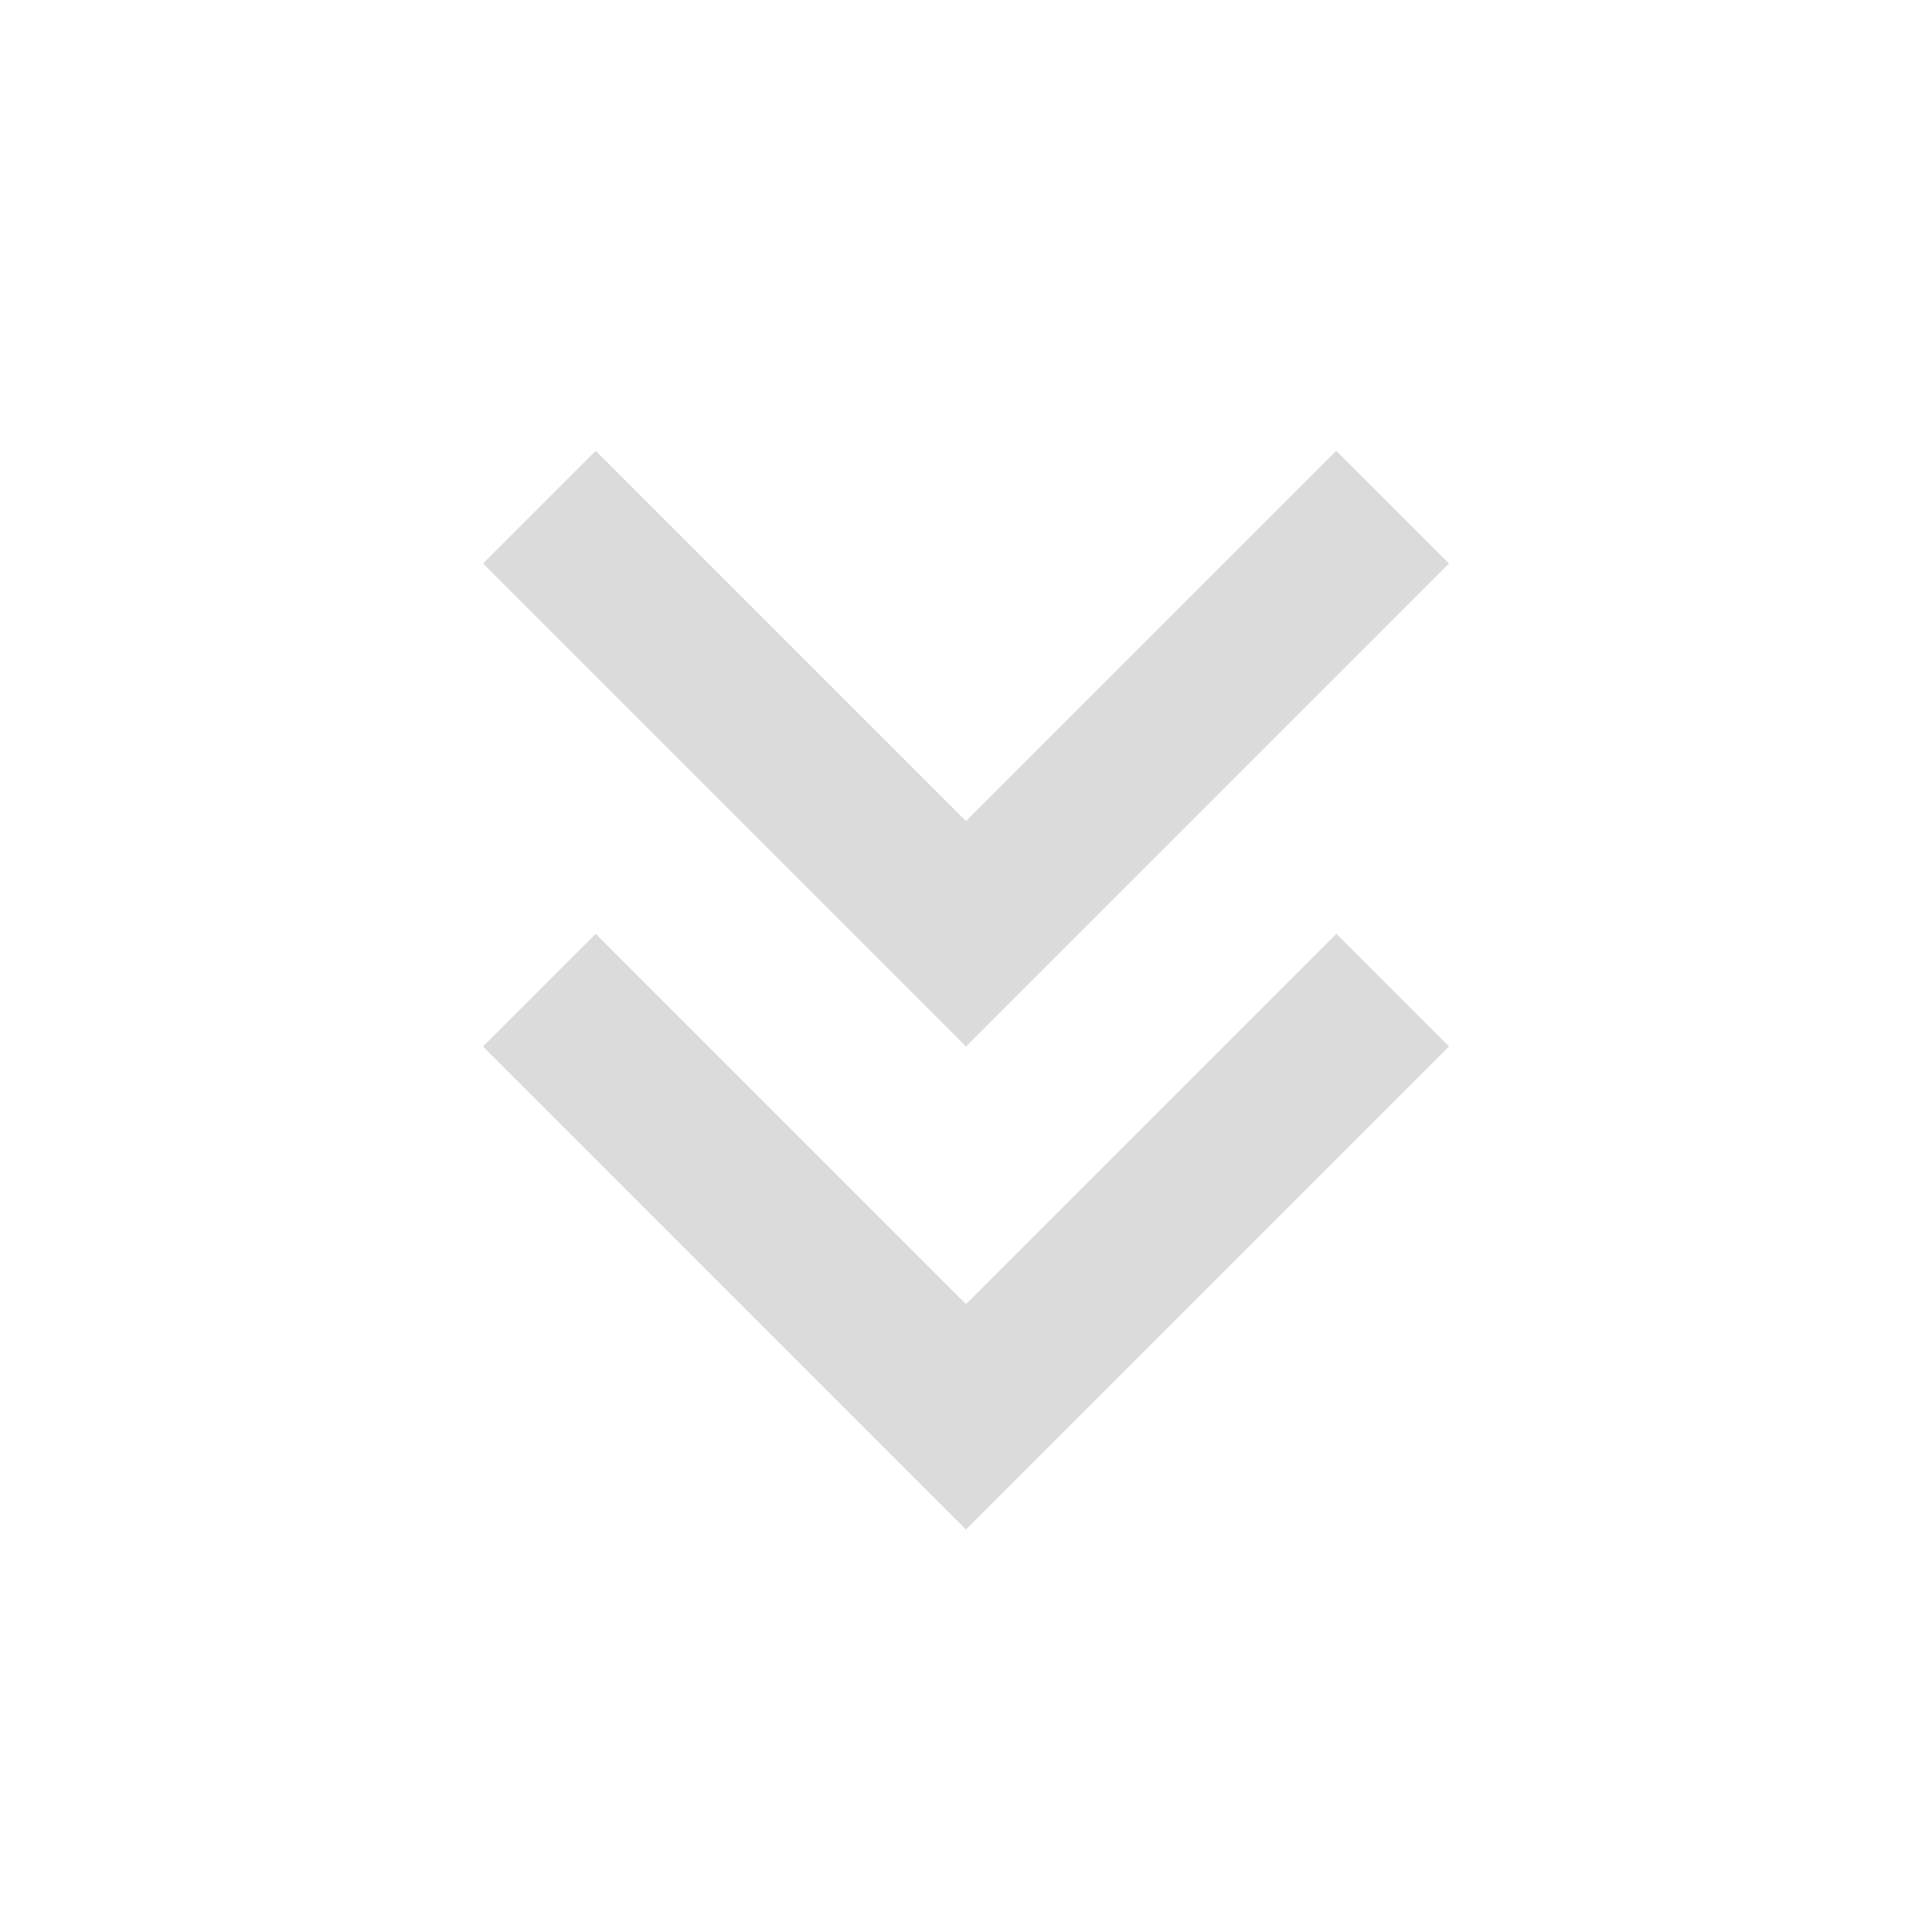 <?xml version="1.0" encoding="utf-8"?>
<!-- Generator: Adobe Illustrator 22.0.0, SVG Export Plug-In . SVG Version: 6.00 Build 0)  -->
<svg version="1.1" id="Layer_1" xmlns="http://www.w3.org/2000/svg" xmlns:xlink="http://www.w3.org/1999/xlink" x="0px" y="0px"
	 viewBox="0 0 24 24" style="enable-background:new 0 0 24 24;" xml:space="preserve">
<style type="text/css">
	.st0{fill:#DBDBDB;}
</style>
<path class="st0" d="M16.6,5.6L18,7l-6,6L6,7l1.4-1.4l4.6,4.6L16.6,5.6 M16.6,11.6L18,13l-6,6l-6-6l1.4-1.4l4.6,4.6L16.6,11.6z"/>
</svg>
